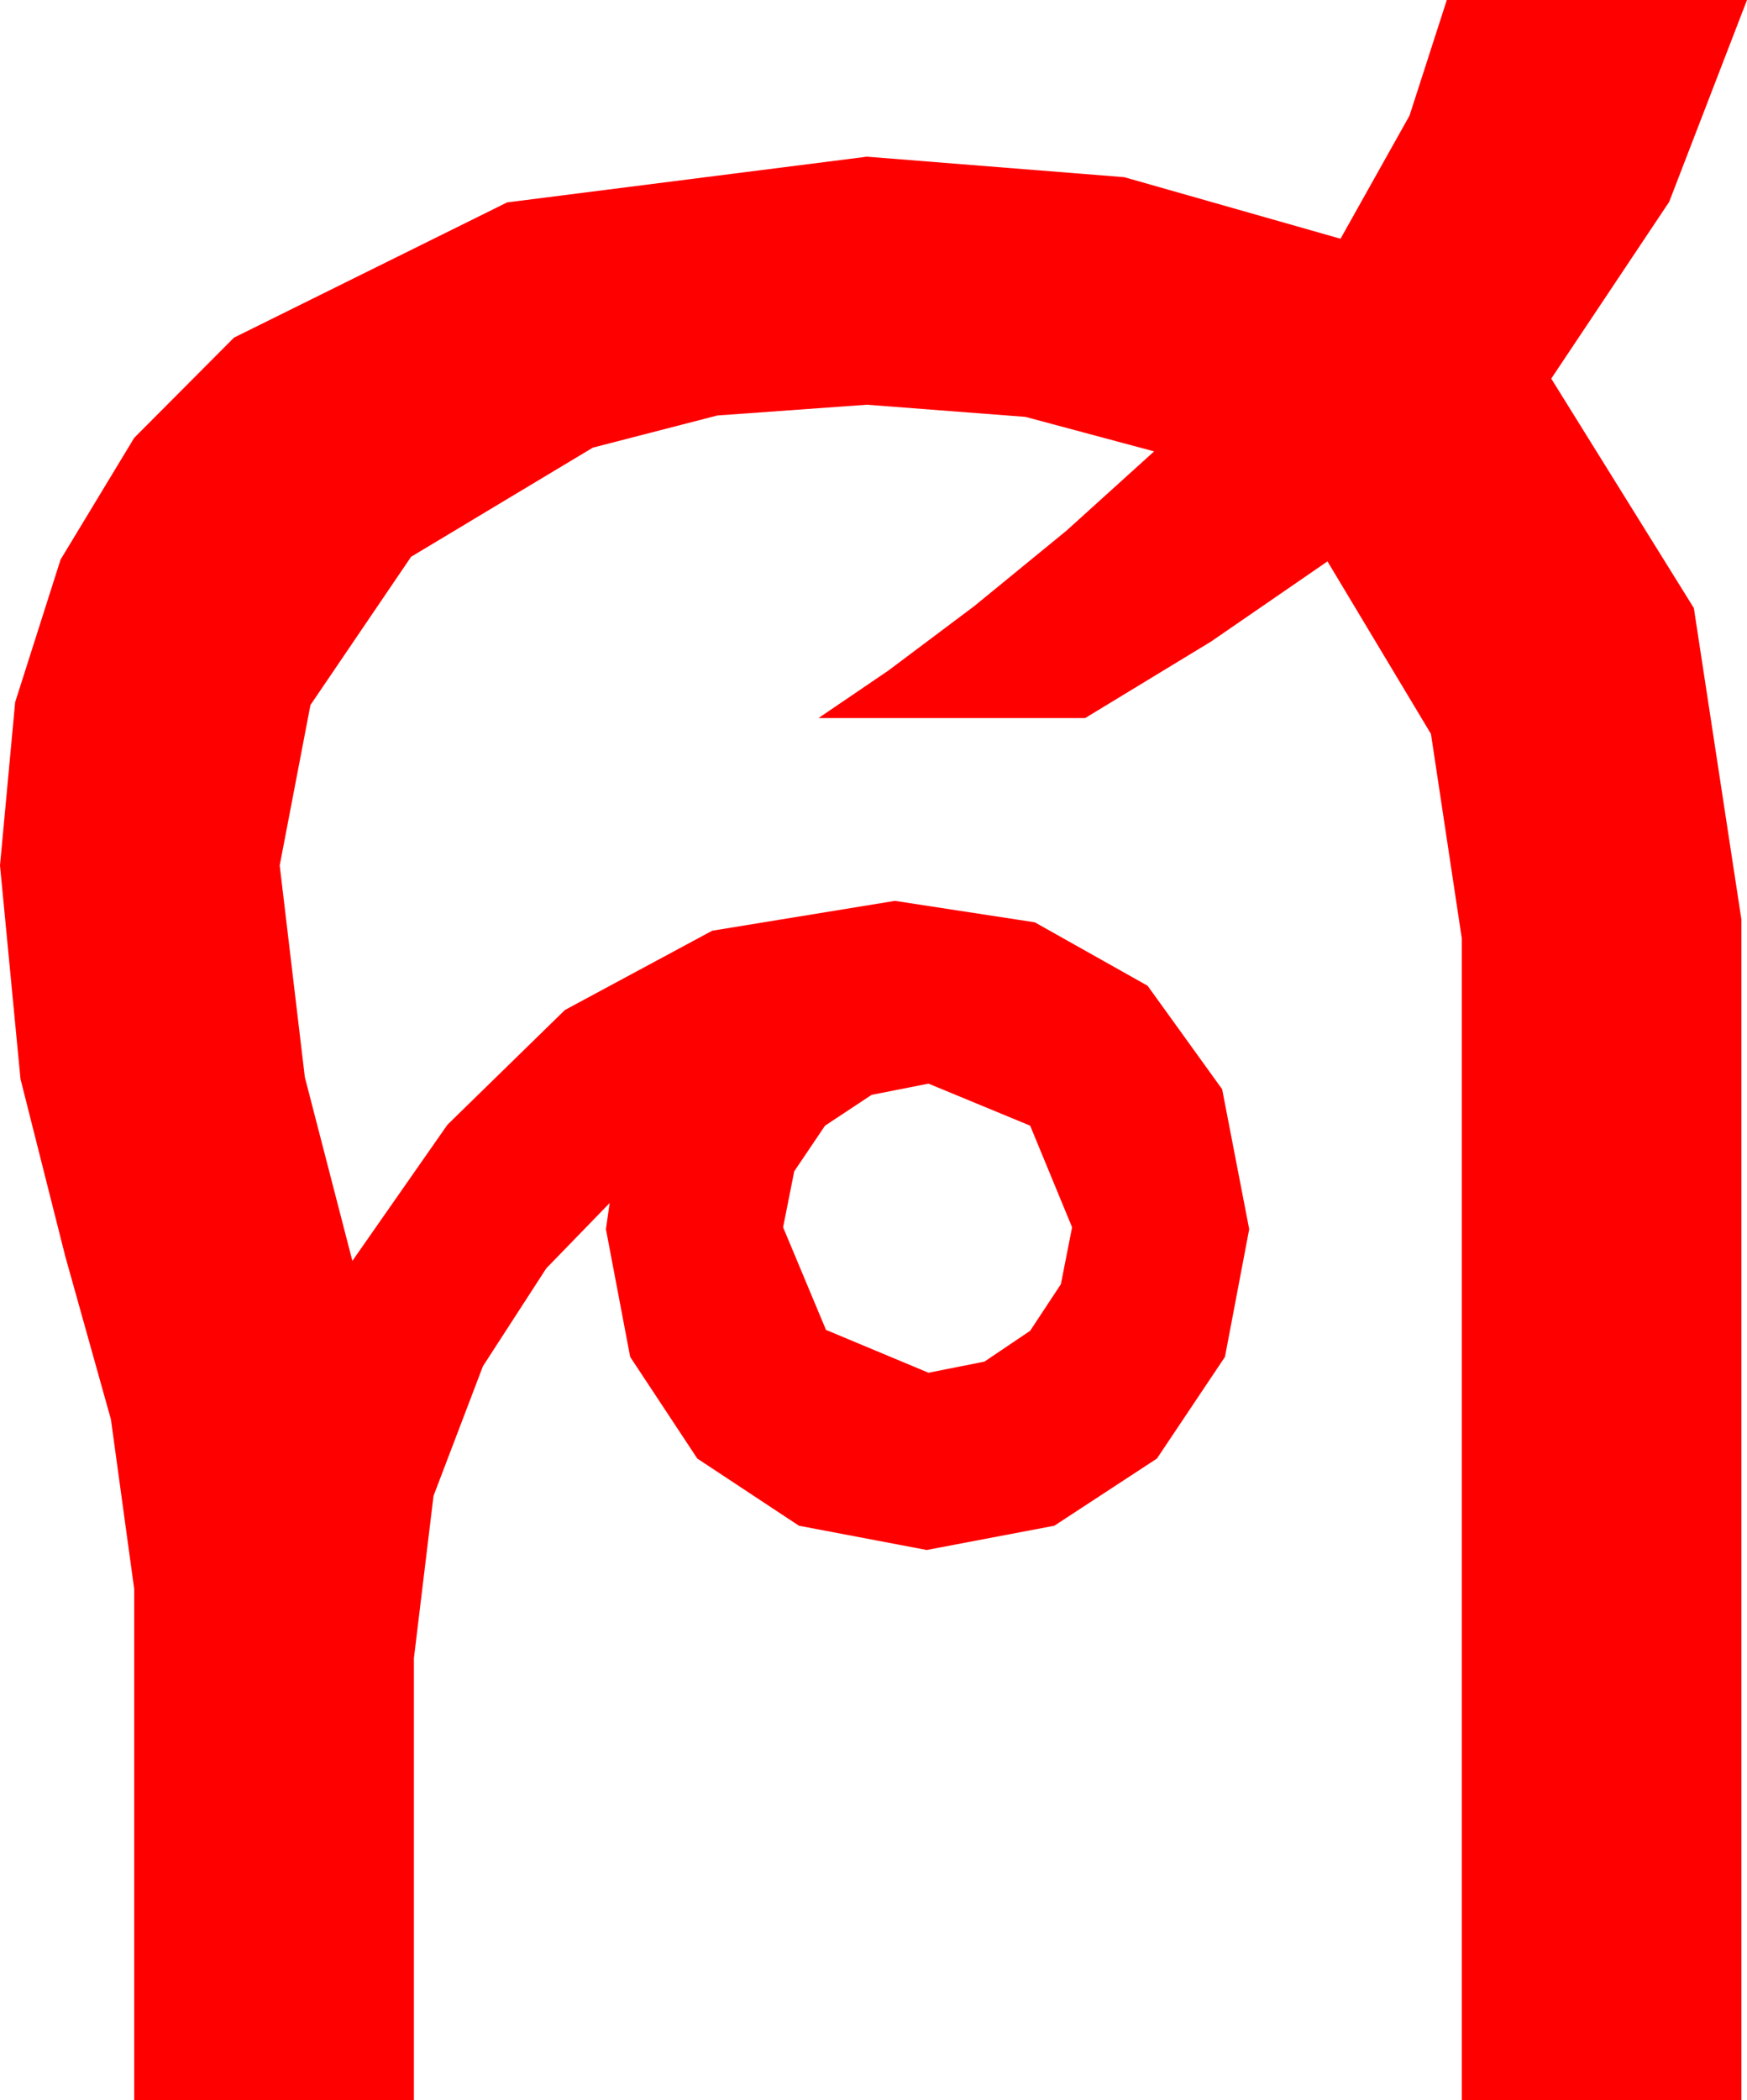 <?xml version="1.0" encoding="utf-8"?>
<!DOCTYPE svg PUBLIC "-//W3C//DTD SVG 1.1//EN" "http://www.w3.org/Graphics/SVG/1.1/DTD/svg11.dtd">
<svg width="27.451" height="32.988" xmlns="http://www.w3.org/2000/svg" xmlns:xlink="http://www.w3.org/1999/xlink" xmlns:xml="http://www.w3.org/XML/1998/namespace" version="1.1">
  <g>
    <g>
      <path style="fill:#FF0000;fill-opacity:1" d="M14.59,17.021L13.696,17.197 12.964,17.681 12.48,18.398 12.305,19.277 12.979,20.889 14.59,21.562 15.469,21.387 16.187,20.903 16.67,20.171 16.846,19.277 16.187,17.681 14.59,17.021z M22.734,0L27.451,0 26.228,3.171 24.375,5.947 26.616,9.551 27.363,14.443 27.363,32.988 22.969,32.988 22.969,14.736 22.485,11.528 20.859,8.818 19.028,10.078 17.051,11.279 12.861,11.279 13.96,10.532 15.308,9.521 16.758,8.335 18.135,7.09 16.113,6.548 13.623,6.357 11.272,6.526 9.316,7.031 6.46,8.745 4.878,11.074 4.395,13.594 4.79,16.919 5.537,19.805 7.031,17.666 8.877,15.864 11.191,14.619 14.062,14.15 16.26,14.487 18.032,15.483 19.204,17.109 19.629,19.307 19.248,21.313 18.179,22.91 16.567,23.965 14.561,24.346 12.554,23.965 10.957,22.91 9.902,21.313 9.521,19.307 9.58,18.896 8.584,19.922 7.588,21.46 6.812,23.496 6.504,26.045 6.504,32.988 2.109,32.988 2.109,24.961 1.743,22.295 1.025,19.731 0.322,16.948 0,13.594 0.238,11.03 0.952,8.789 2.109,6.877 3.677,5.303 7.969,3.179 13.623,2.461 17.666,2.783 21.064,3.75 22.148,1.816 22.734,0z" />
    </g>
  </g>
</svg>